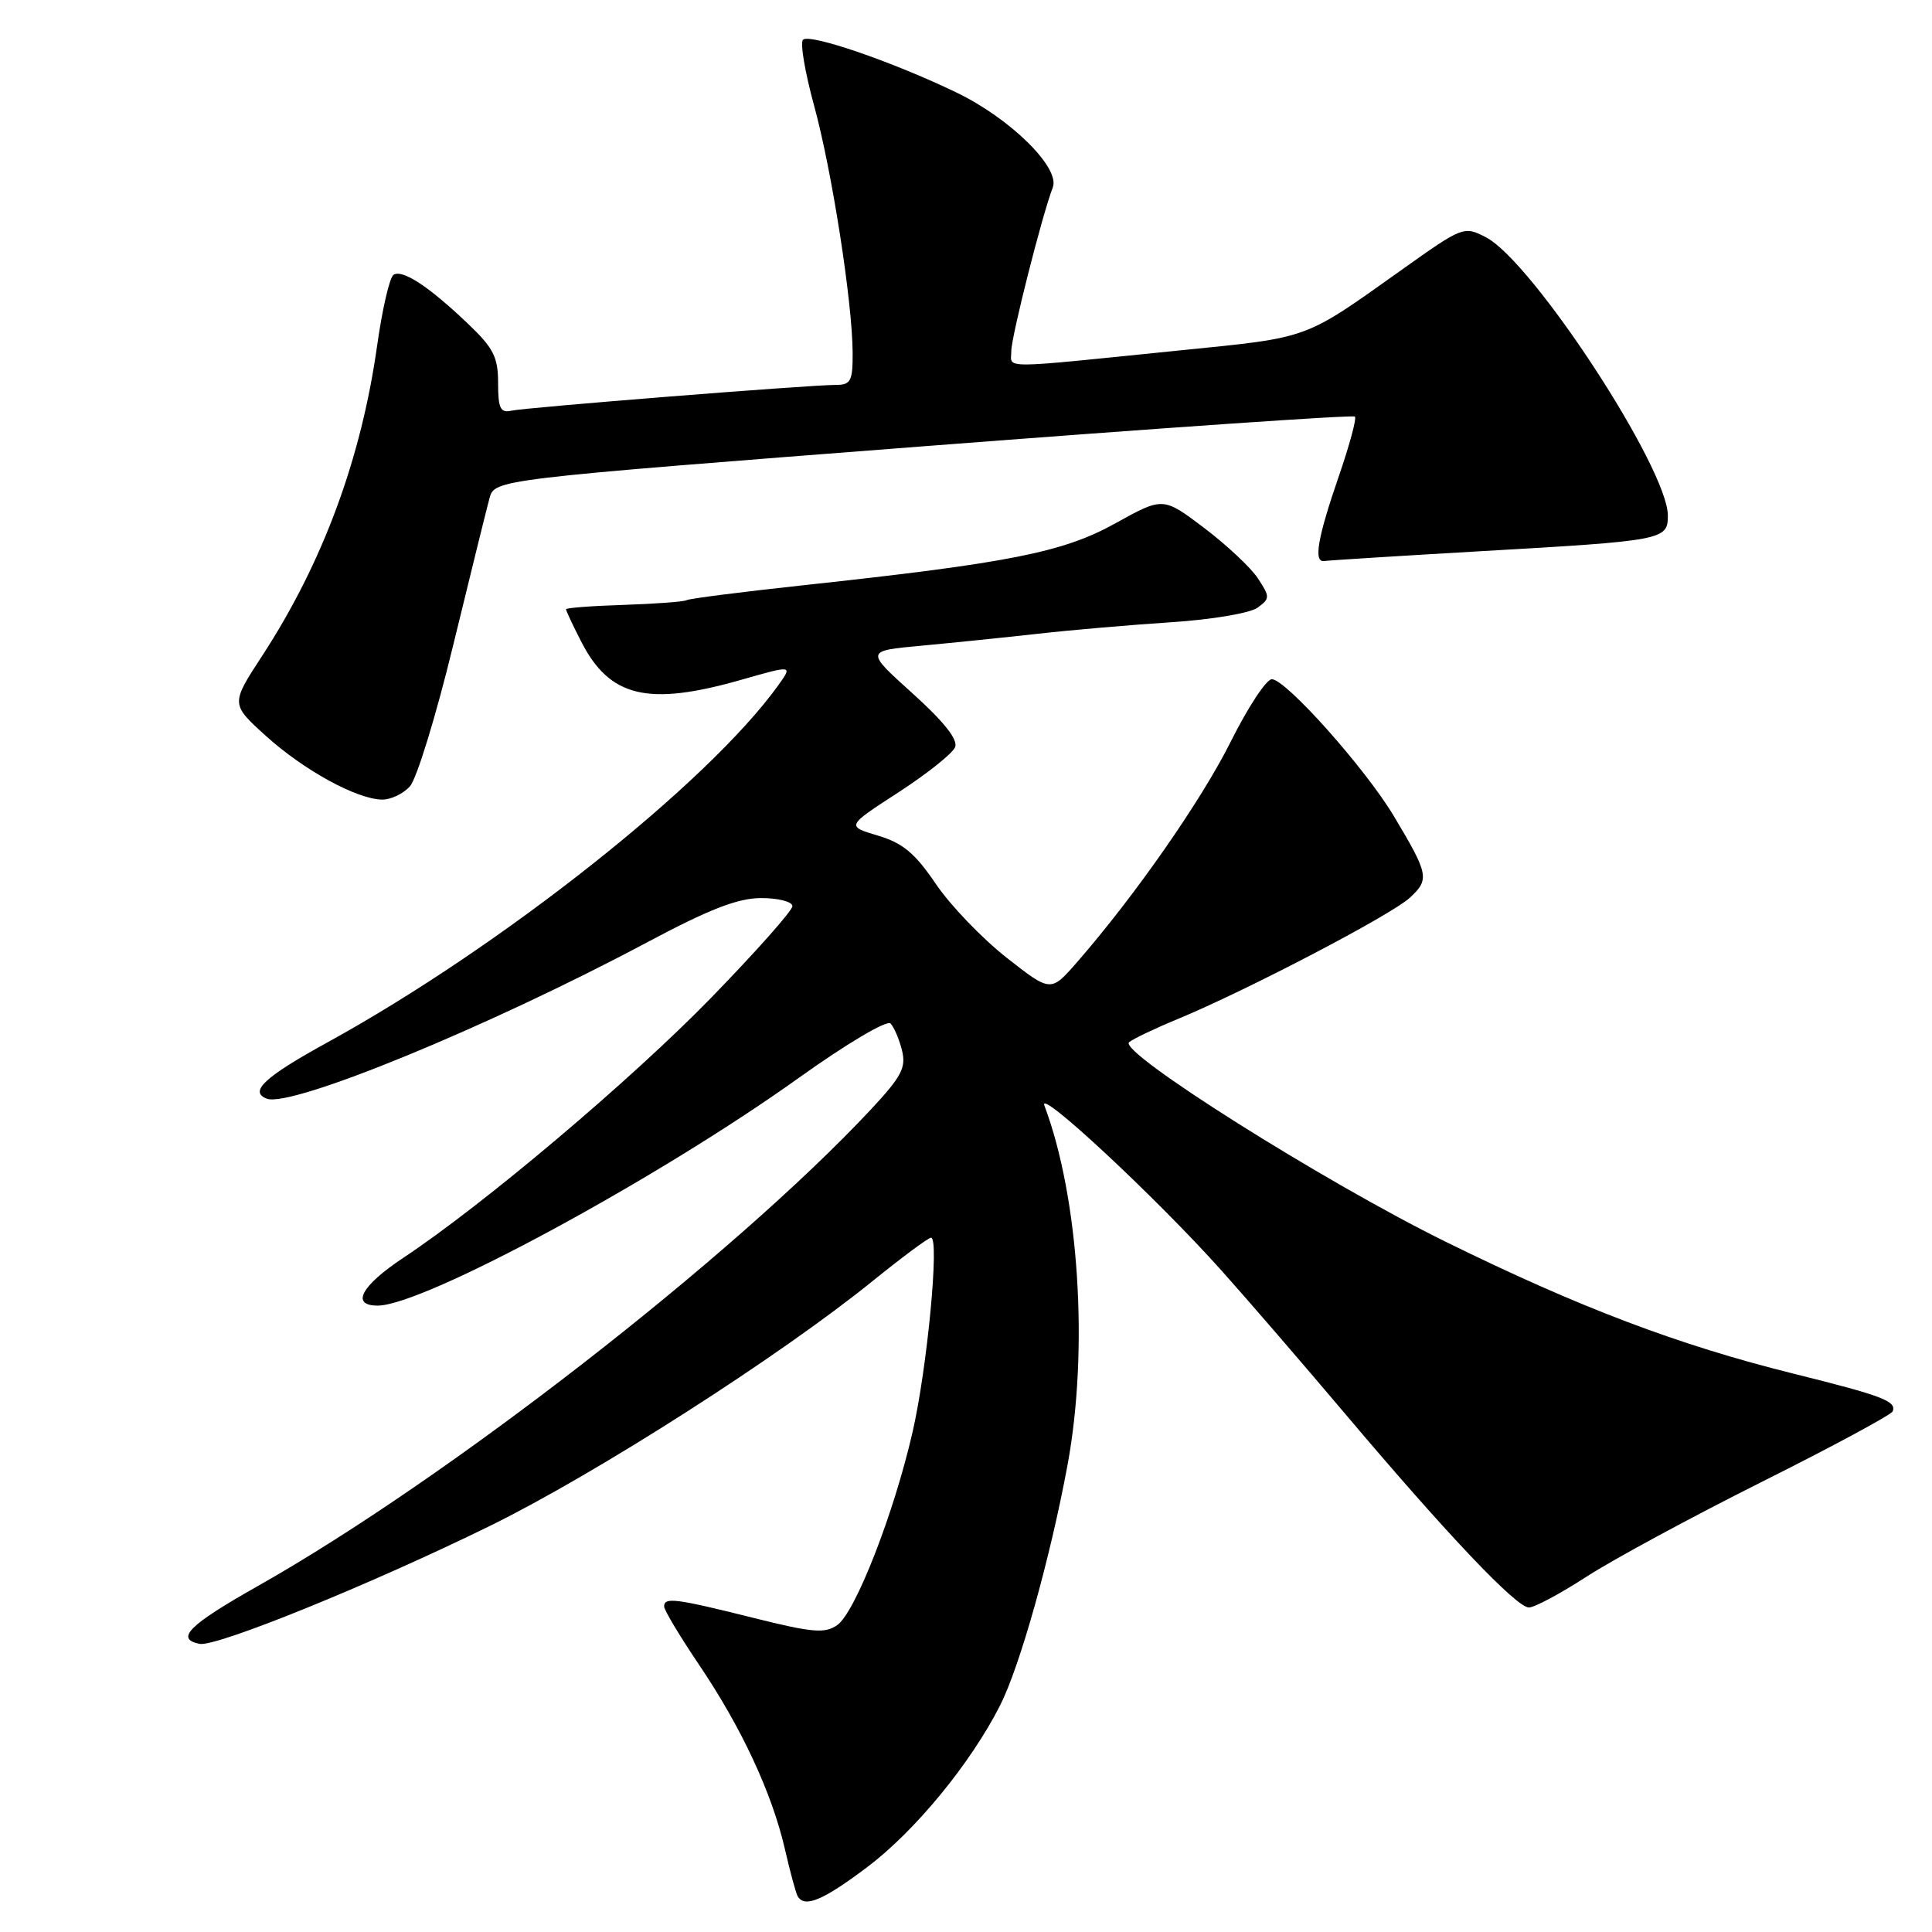 <?xml version="1.0" encoding="UTF-8" standalone="no"?>
<!DOCTYPE svg PUBLIC "-//W3C//DTD SVG 1.1//EN" "http://www.w3.org/Graphics/SVG/1.1/DTD/svg11.dtd" >
<svg xmlns="http://www.w3.org/2000/svg" xmlns:xlink="http://www.w3.org/1999/xlink" version="1.1" viewBox="0 0 256 256">
 <g >
 <path fill="currentColor"
d=" M 114.85 247.45 C 121.21 242.68 128.62 233.66 132.52 225.97 C 135.15 220.78 139.17 206.45 141.45 194.14 C 144.28 178.87 142.98 158.69 138.39 146.50 C 137.45 144.01 153.28 158.76 161.87 168.37 C 165.38 172.29 172.80 180.90 178.37 187.49 C 191.75 203.33 200.93 213.00 202.59 213.00 C 203.33 213.00 206.76 211.16 210.22 208.92 C 213.67 206.68 224.15 201.01 233.50 196.33 C 242.85 191.65 250.64 187.45 250.80 187.00 C 251.30 185.66 249.44 184.95 237.70 182.03 C 222.35 178.22 209.21 173.23 191.50 164.51 C 175.44 156.60 148.14 139.39 149.61 138.10 C 150.10 137.68 152.97 136.30 156.00 135.05 C 165.19 131.25 184.40 121.21 186.84 118.93 C 189.44 116.51 189.31 115.86 184.70 108.15 C 180.91 101.81 170.38 90.00 168.52 90.00 C 167.80 90.00 165.36 93.71 163.09 98.25 C 159.20 106.05 150.43 118.64 142.71 127.50 C 139.23 131.49 139.23 131.49 133.37 126.89 C 130.14 124.35 125.92 119.96 124.00 117.12 C 121.24 113.05 119.62 111.70 116.32 110.72 C 112.13 109.47 112.13 109.47 119.05 104.99 C 122.85 102.52 126.23 99.83 126.56 99.00 C 126.96 98.00 125.06 95.61 120.91 91.87 C 114.66 86.24 114.66 86.24 122.08 85.56 C 126.16 85.18 133.10 84.47 137.50 83.98 C 141.90 83.48 149.86 82.80 155.18 82.45 C 160.51 82.11 165.65 81.24 166.62 80.53 C 168.29 79.31 168.29 79.10 166.69 76.65 C 165.76 75.23 162.54 72.21 159.55 69.95 C 154.11 65.84 154.11 65.84 147.80 69.34 C 140.86 73.19 133.81 74.59 106.53 77.54 C 98.30 78.43 91.29 79.32 90.96 79.53 C 90.62 79.73 86.90 80.01 82.68 80.15 C 78.45 80.28 75.00 80.55 75.00 80.73 C 75.00 80.92 75.89 82.83 76.99 84.97 C 80.78 92.41 85.84 93.62 98.28 90.06 C 105.04 88.13 105.04 88.13 103.12 90.81 C 93.80 103.79 66.43 125.46 43.34 138.15 C 35.06 142.70 32.95 144.66 35.35 145.58 C 38.56 146.81 64.69 136.08 85.62 124.93 C 94.03 120.45 97.76 119.00 100.87 119.00 C 103.14 119.00 105.00 119.48 105.00 120.07 C 105.00 120.66 100.16 126.11 94.25 132.19 C 83.67 143.06 64.14 159.57 53.45 166.66 C 47.84 170.39 46.44 173.00 50.05 173.00 C 56.10 173.00 87.03 156.28 105.82 142.84 C 112.23 138.26 117.52 135.13 118.00 135.62 C 118.47 136.11 119.16 137.71 119.52 139.19 C 120.09 141.47 119.44 142.68 115.38 147.03 C 97.10 166.57 59.22 196.01 34.11 210.19 C 25.03 215.32 23.19 217.15 26.43 217.82 C 28.62 218.28 49.20 209.91 65.00 202.15 C 79.03 195.25 103.34 179.69 115.62 169.75 C 119.53 166.59 123.01 164.00 123.37 164.00 C 124.50 164.00 122.87 181.22 120.93 189.71 C 118.46 200.53 113.34 213.65 110.94 215.33 C 109.30 216.48 107.67 216.34 99.76 214.36 C 89.47 211.79 88.00 211.61 88.00 212.87 C 88.00 213.34 90.09 216.83 92.65 220.62 C 98.26 228.93 102.29 237.59 104.00 245.00 C 104.69 248.03 105.46 250.84 105.69 251.25 C 106.60 252.84 109.02 251.83 114.85 247.45 Z  M 54.31 104.20 C 55.21 103.22 57.80 94.78 60.06 85.45 C 62.33 76.13 64.49 67.38 64.86 66.02 C 65.54 63.53 65.54 63.53 122.31 59.14 C 153.54 56.73 179.29 54.95 179.53 55.20 C 179.78 55.44 178.82 58.99 177.41 63.07 C 174.56 71.34 174.01 74.58 175.50 74.34 C 176.05 74.25 185.28 73.67 196.00 73.05 C 220.48 71.65 221.00 71.55 221.00 68.32 C 221.00 62.07 203.07 34.64 196.89 31.44 C 193.97 29.93 193.83 29.99 185.72 35.76 C 172.64 45.06 173.70 44.68 156.43 46.42 C 132.01 48.90 134.00 48.89 134.00 46.55 C 134.00 44.61 138.11 28.40 139.50 24.84 C 140.51 22.24 133.89 15.71 126.76 12.27 C 118.29 8.18 107.27 4.40 106.40 5.27 C 106.00 5.66 106.66 9.55 107.85 13.91 C 110.23 22.57 112.95 40.02 112.98 46.75 C 113.00 50.47 112.73 51.00 110.79 51.00 C 107.27 51.00 69.68 53.99 67.75 54.42 C 66.31 54.74 66.00 54.10 66.00 50.75 C 66.00 47.30 65.39 46.11 61.94 42.83 C 56.79 37.93 53.34 35.67 52.15 36.41 C 51.63 36.73 50.66 40.93 49.98 45.74 C 47.86 60.81 42.78 74.55 34.74 86.90 C 30.57 93.29 30.57 93.29 35.23 97.51 C 40.24 102.04 47.21 105.87 50.60 105.95 C 51.75 105.98 53.42 105.19 54.31 104.20 Z "/>
</g>
</svg>